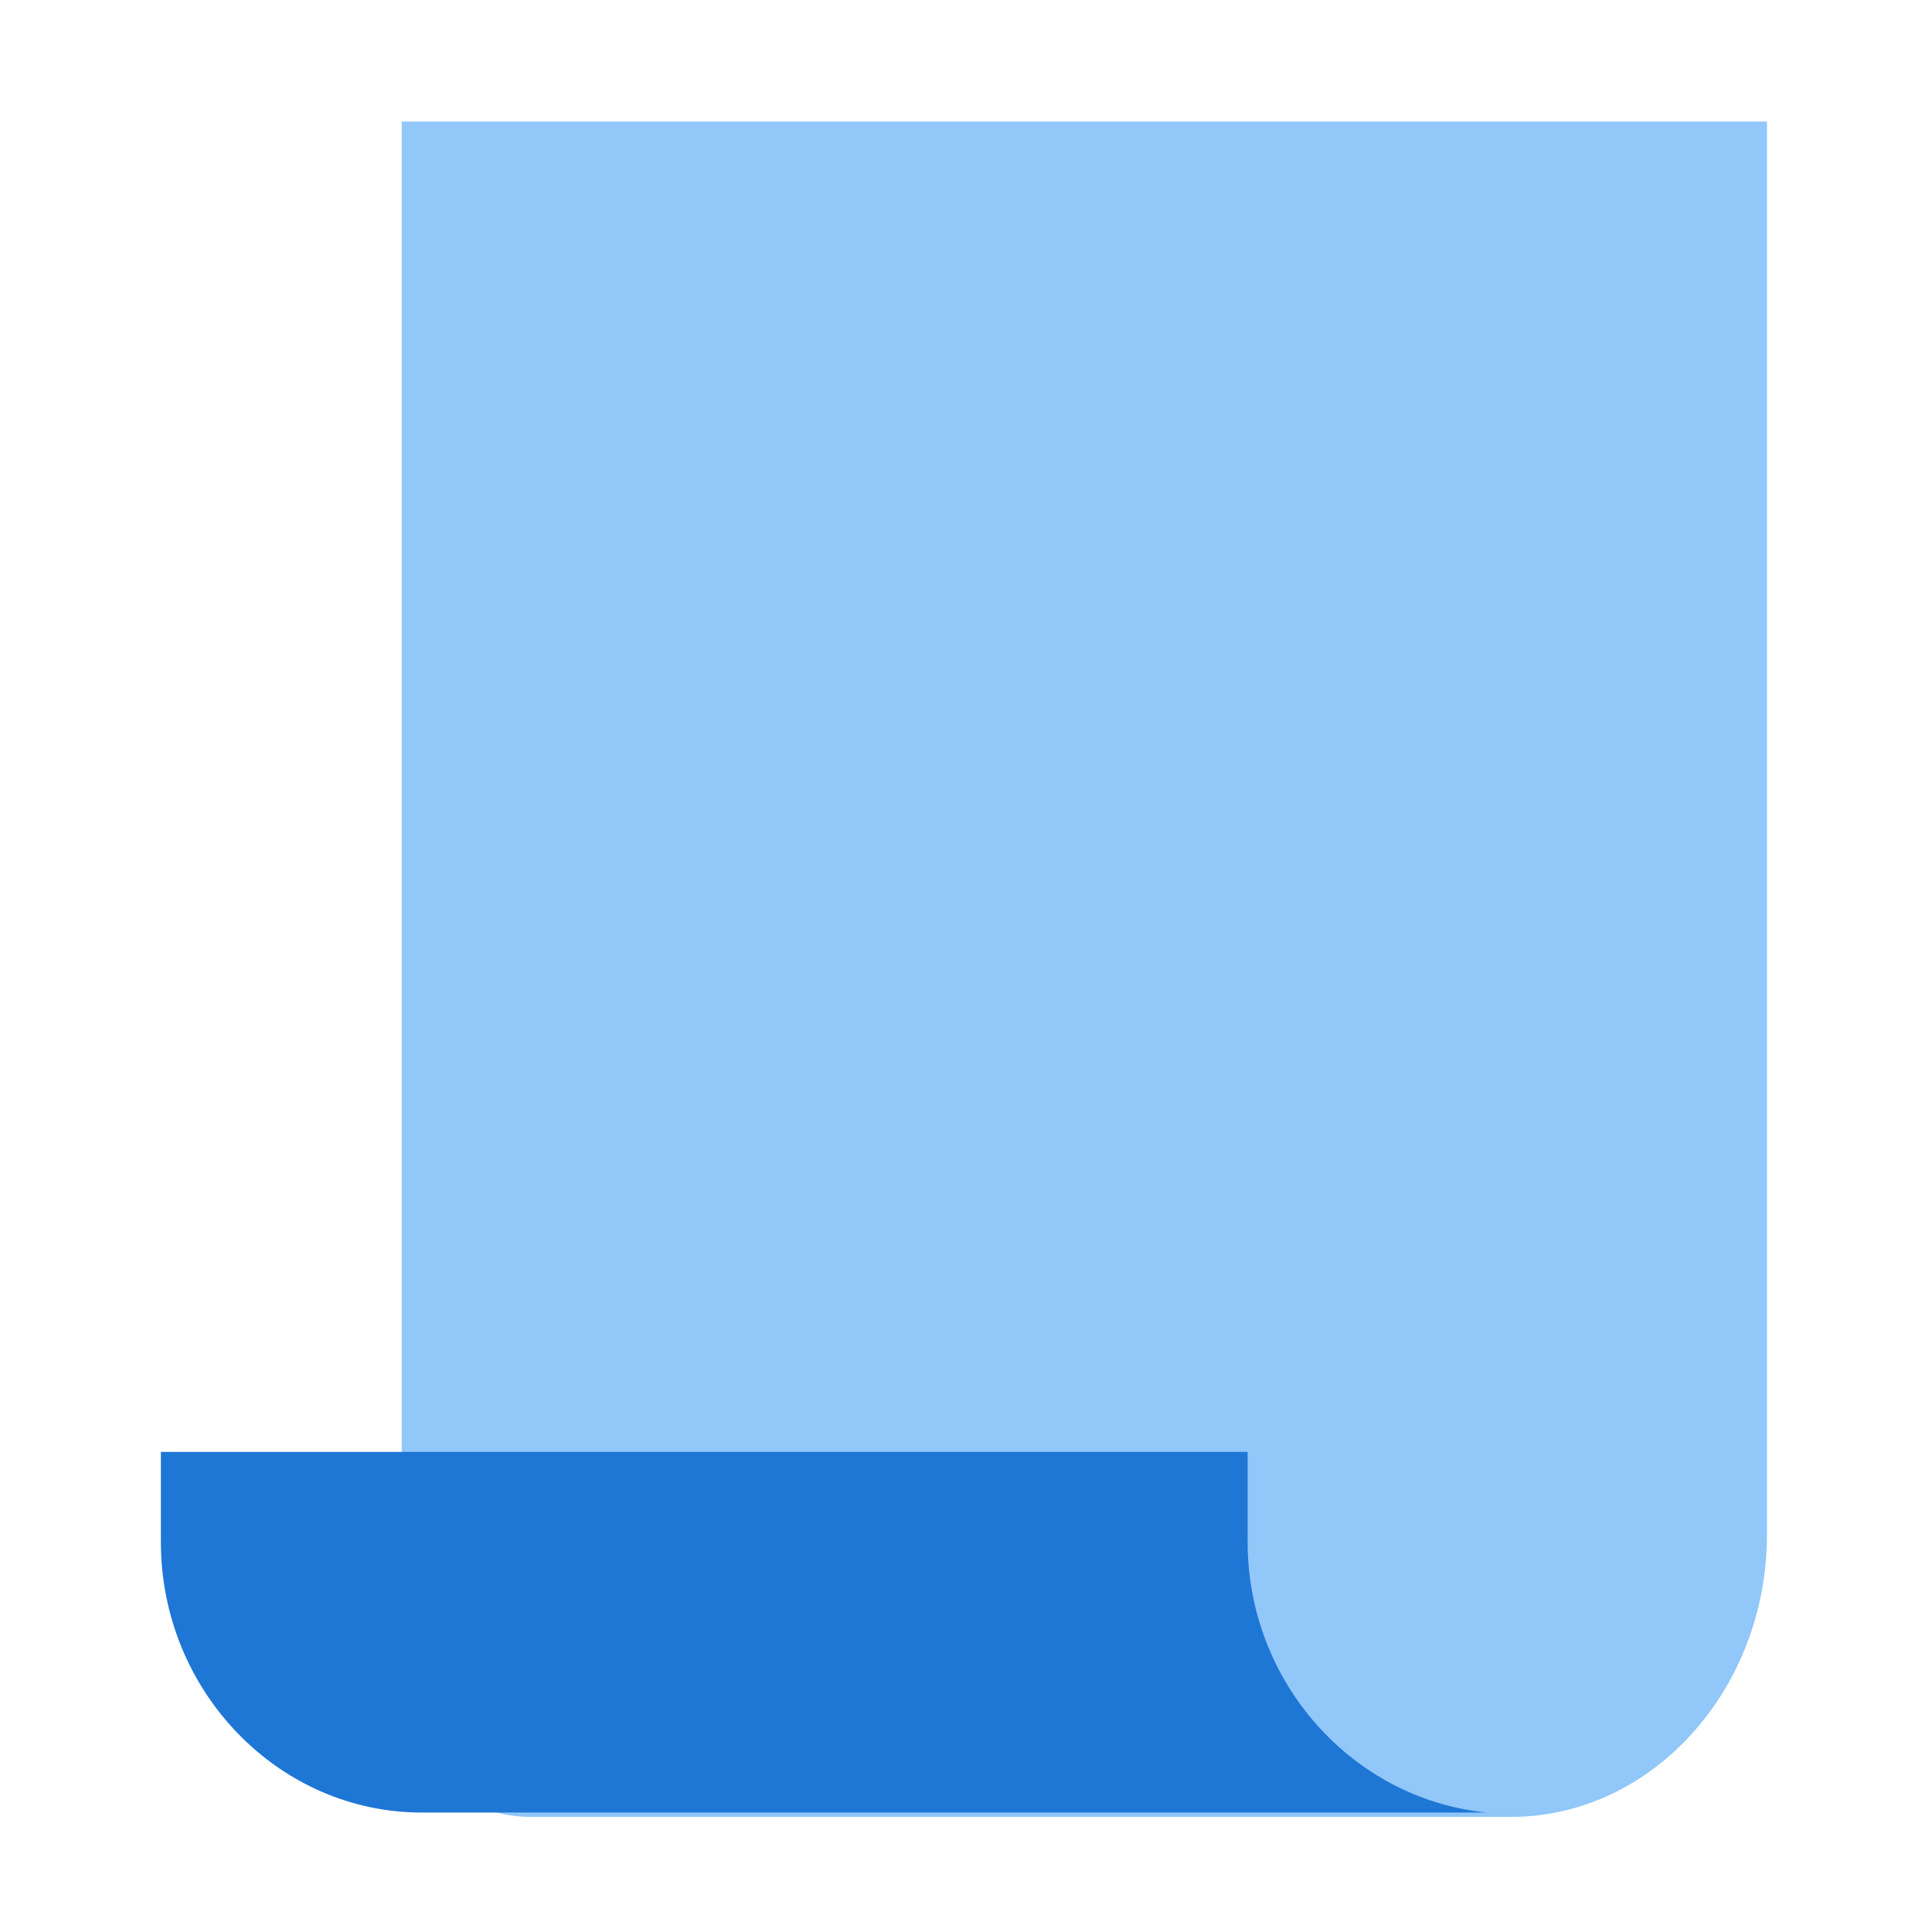 <svg clip-rule="evenodd" fill-rule="evenodd" stroke-linejoin="round" stroke-miterlimit="2" viewBox="0 0 48 48" xmlns="http://www.w3.org/2000/svg"><g fill-rule="nonzero"><path d="m400 360v-300h-320v330c0 17 13 30 30 30h230c33 0 60-27 60-60z" fill="#91c7f9" transform="matrix(.106 0 0 .117 1.5 -4)"/><path d="m335 420h-245c-33 0-60-27-60-60v-20h250v20c0 31 24 57 55 60z" fill="#1e76d5" transform="matrix(.108 0 0 .112 .757 -2.008)"/></g></svg>